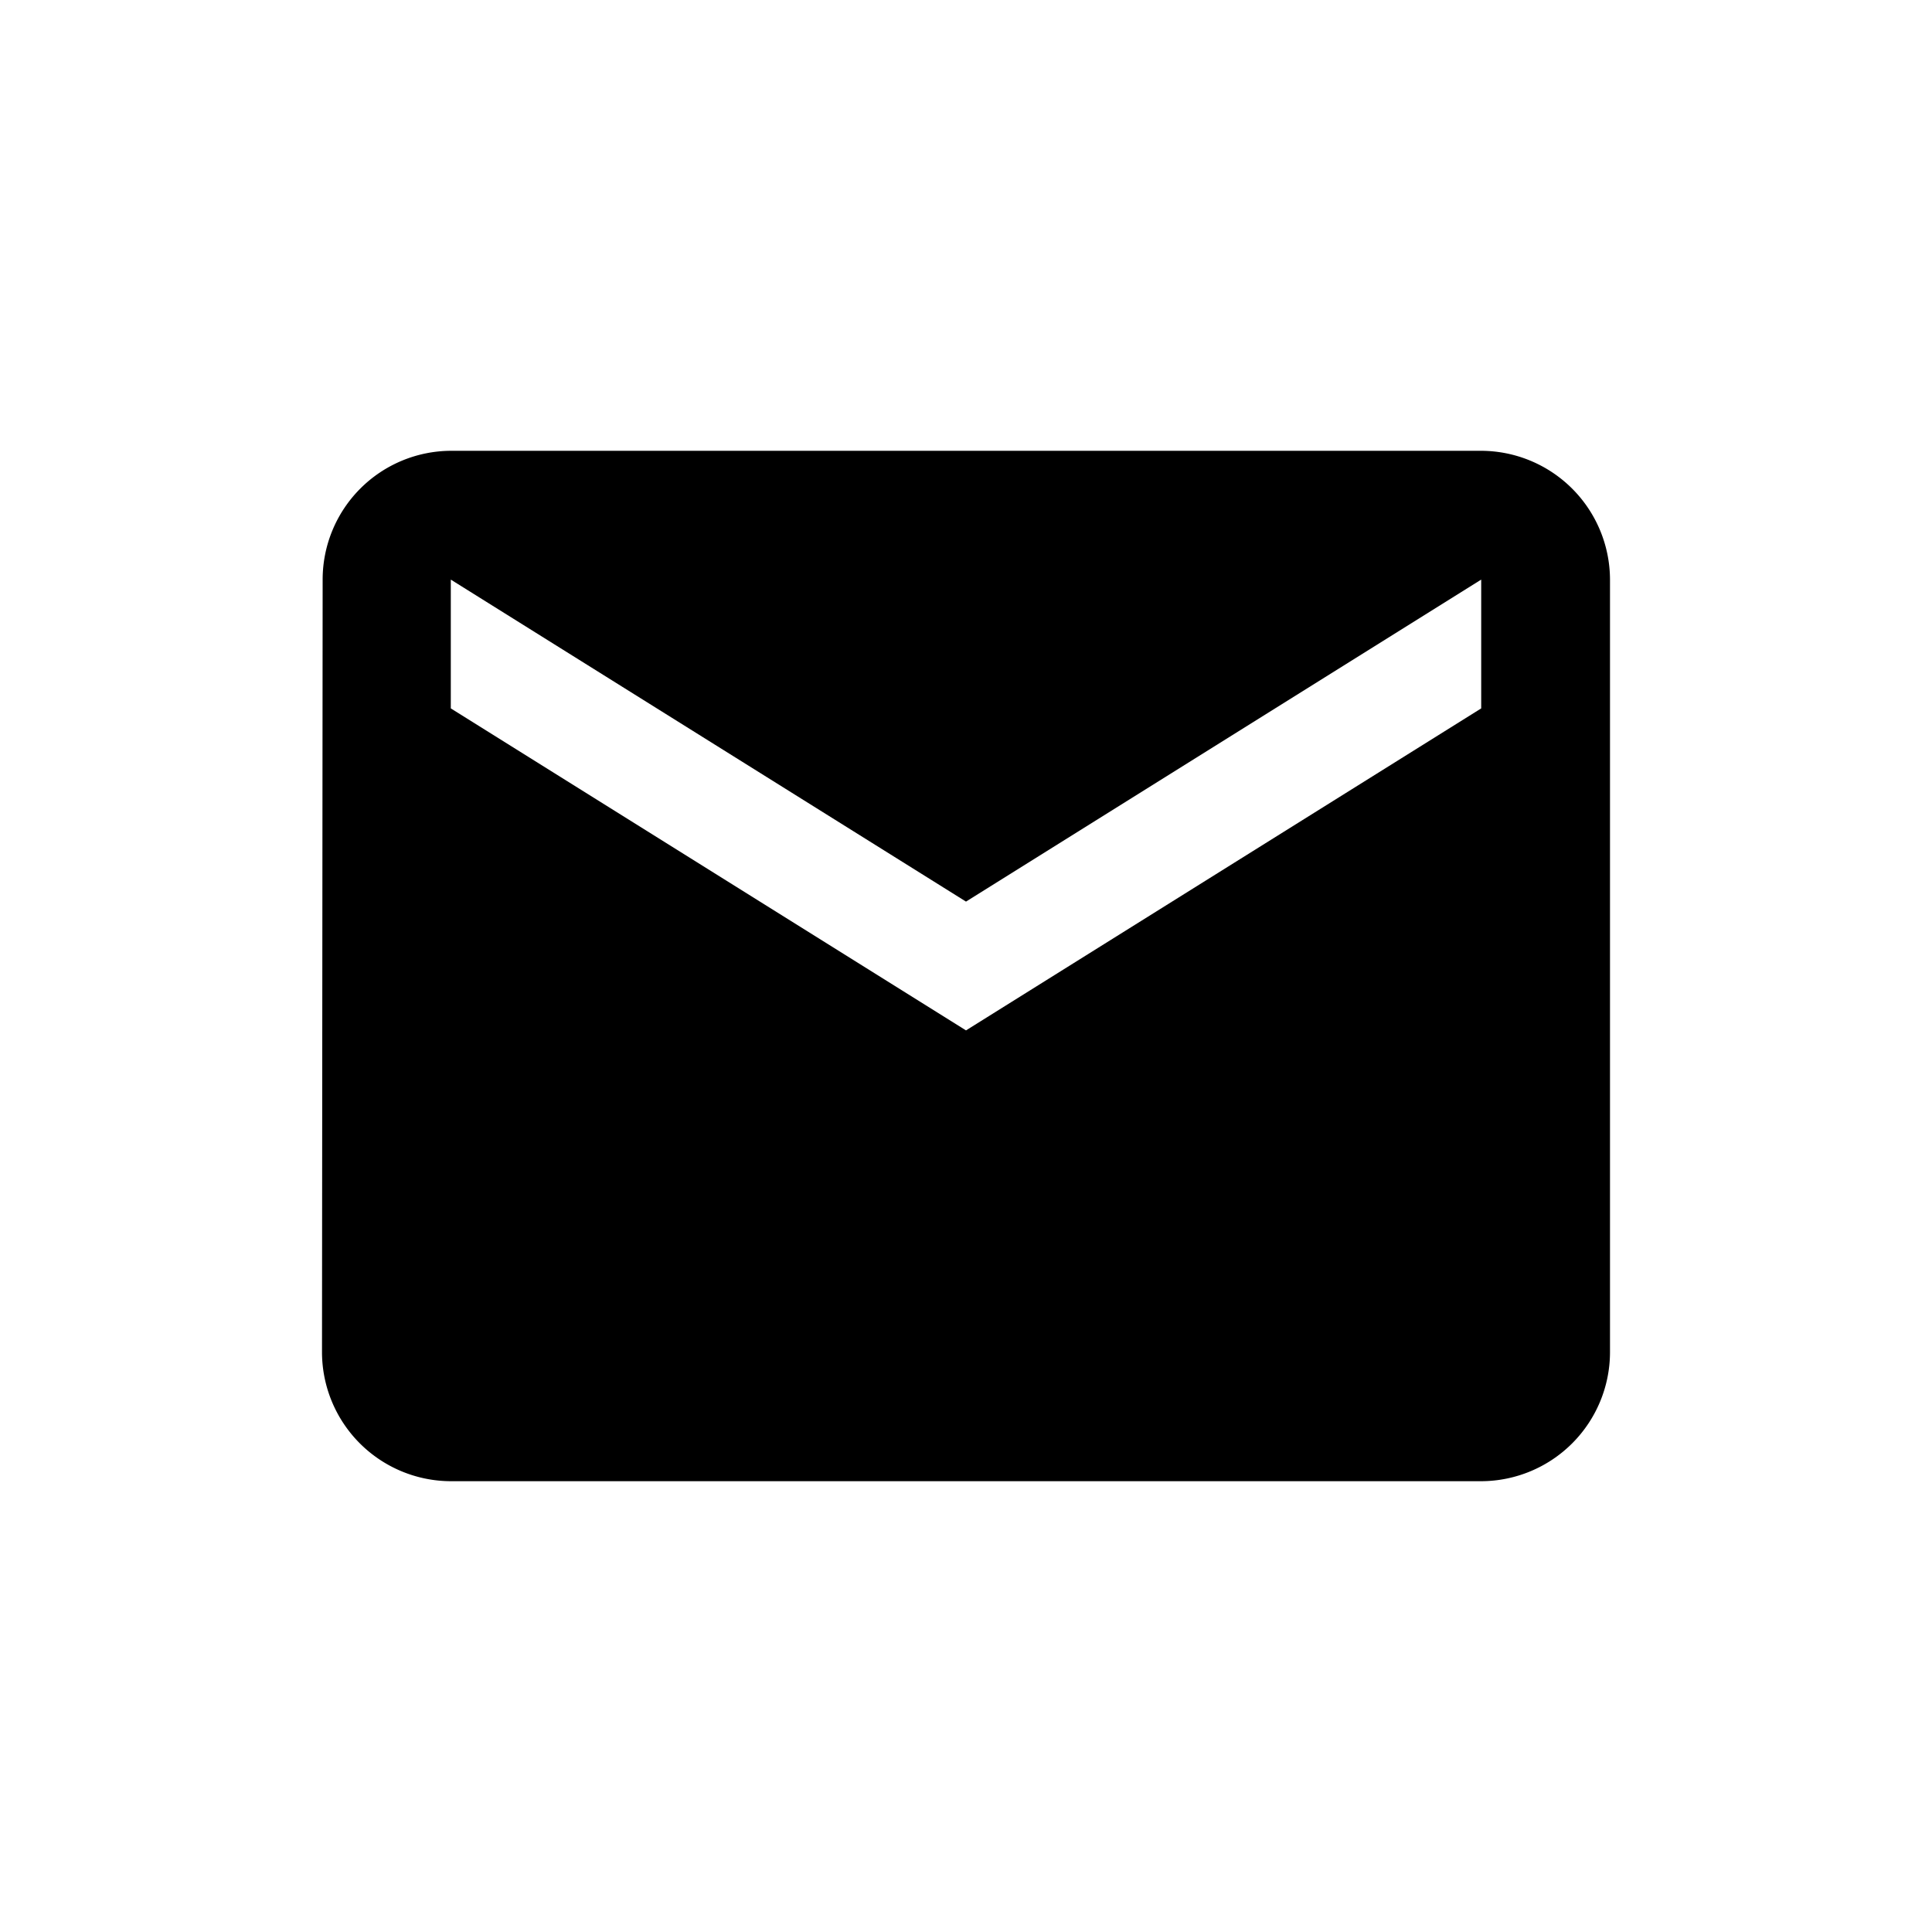<svg xmlns="http://www.w3.org/2000/svg" width="30" height="30" viewBox="0 0 30 30">
    <g transform="translate(-4498 -3846)">
        <path d="M463-263H447a2,2,0,0,0-1.99,2L445-249a2.006,2.006,0,0,0,2,2h16a2.006,2.006,0,0,0,2-2v-12a2.006,2.006,0,0,0-2-2Zm0,4-8,5-8-5v-2l8,5,8-5v2Z"
              transform="translate(4058 4116)"/>
    </g>
</svg>
